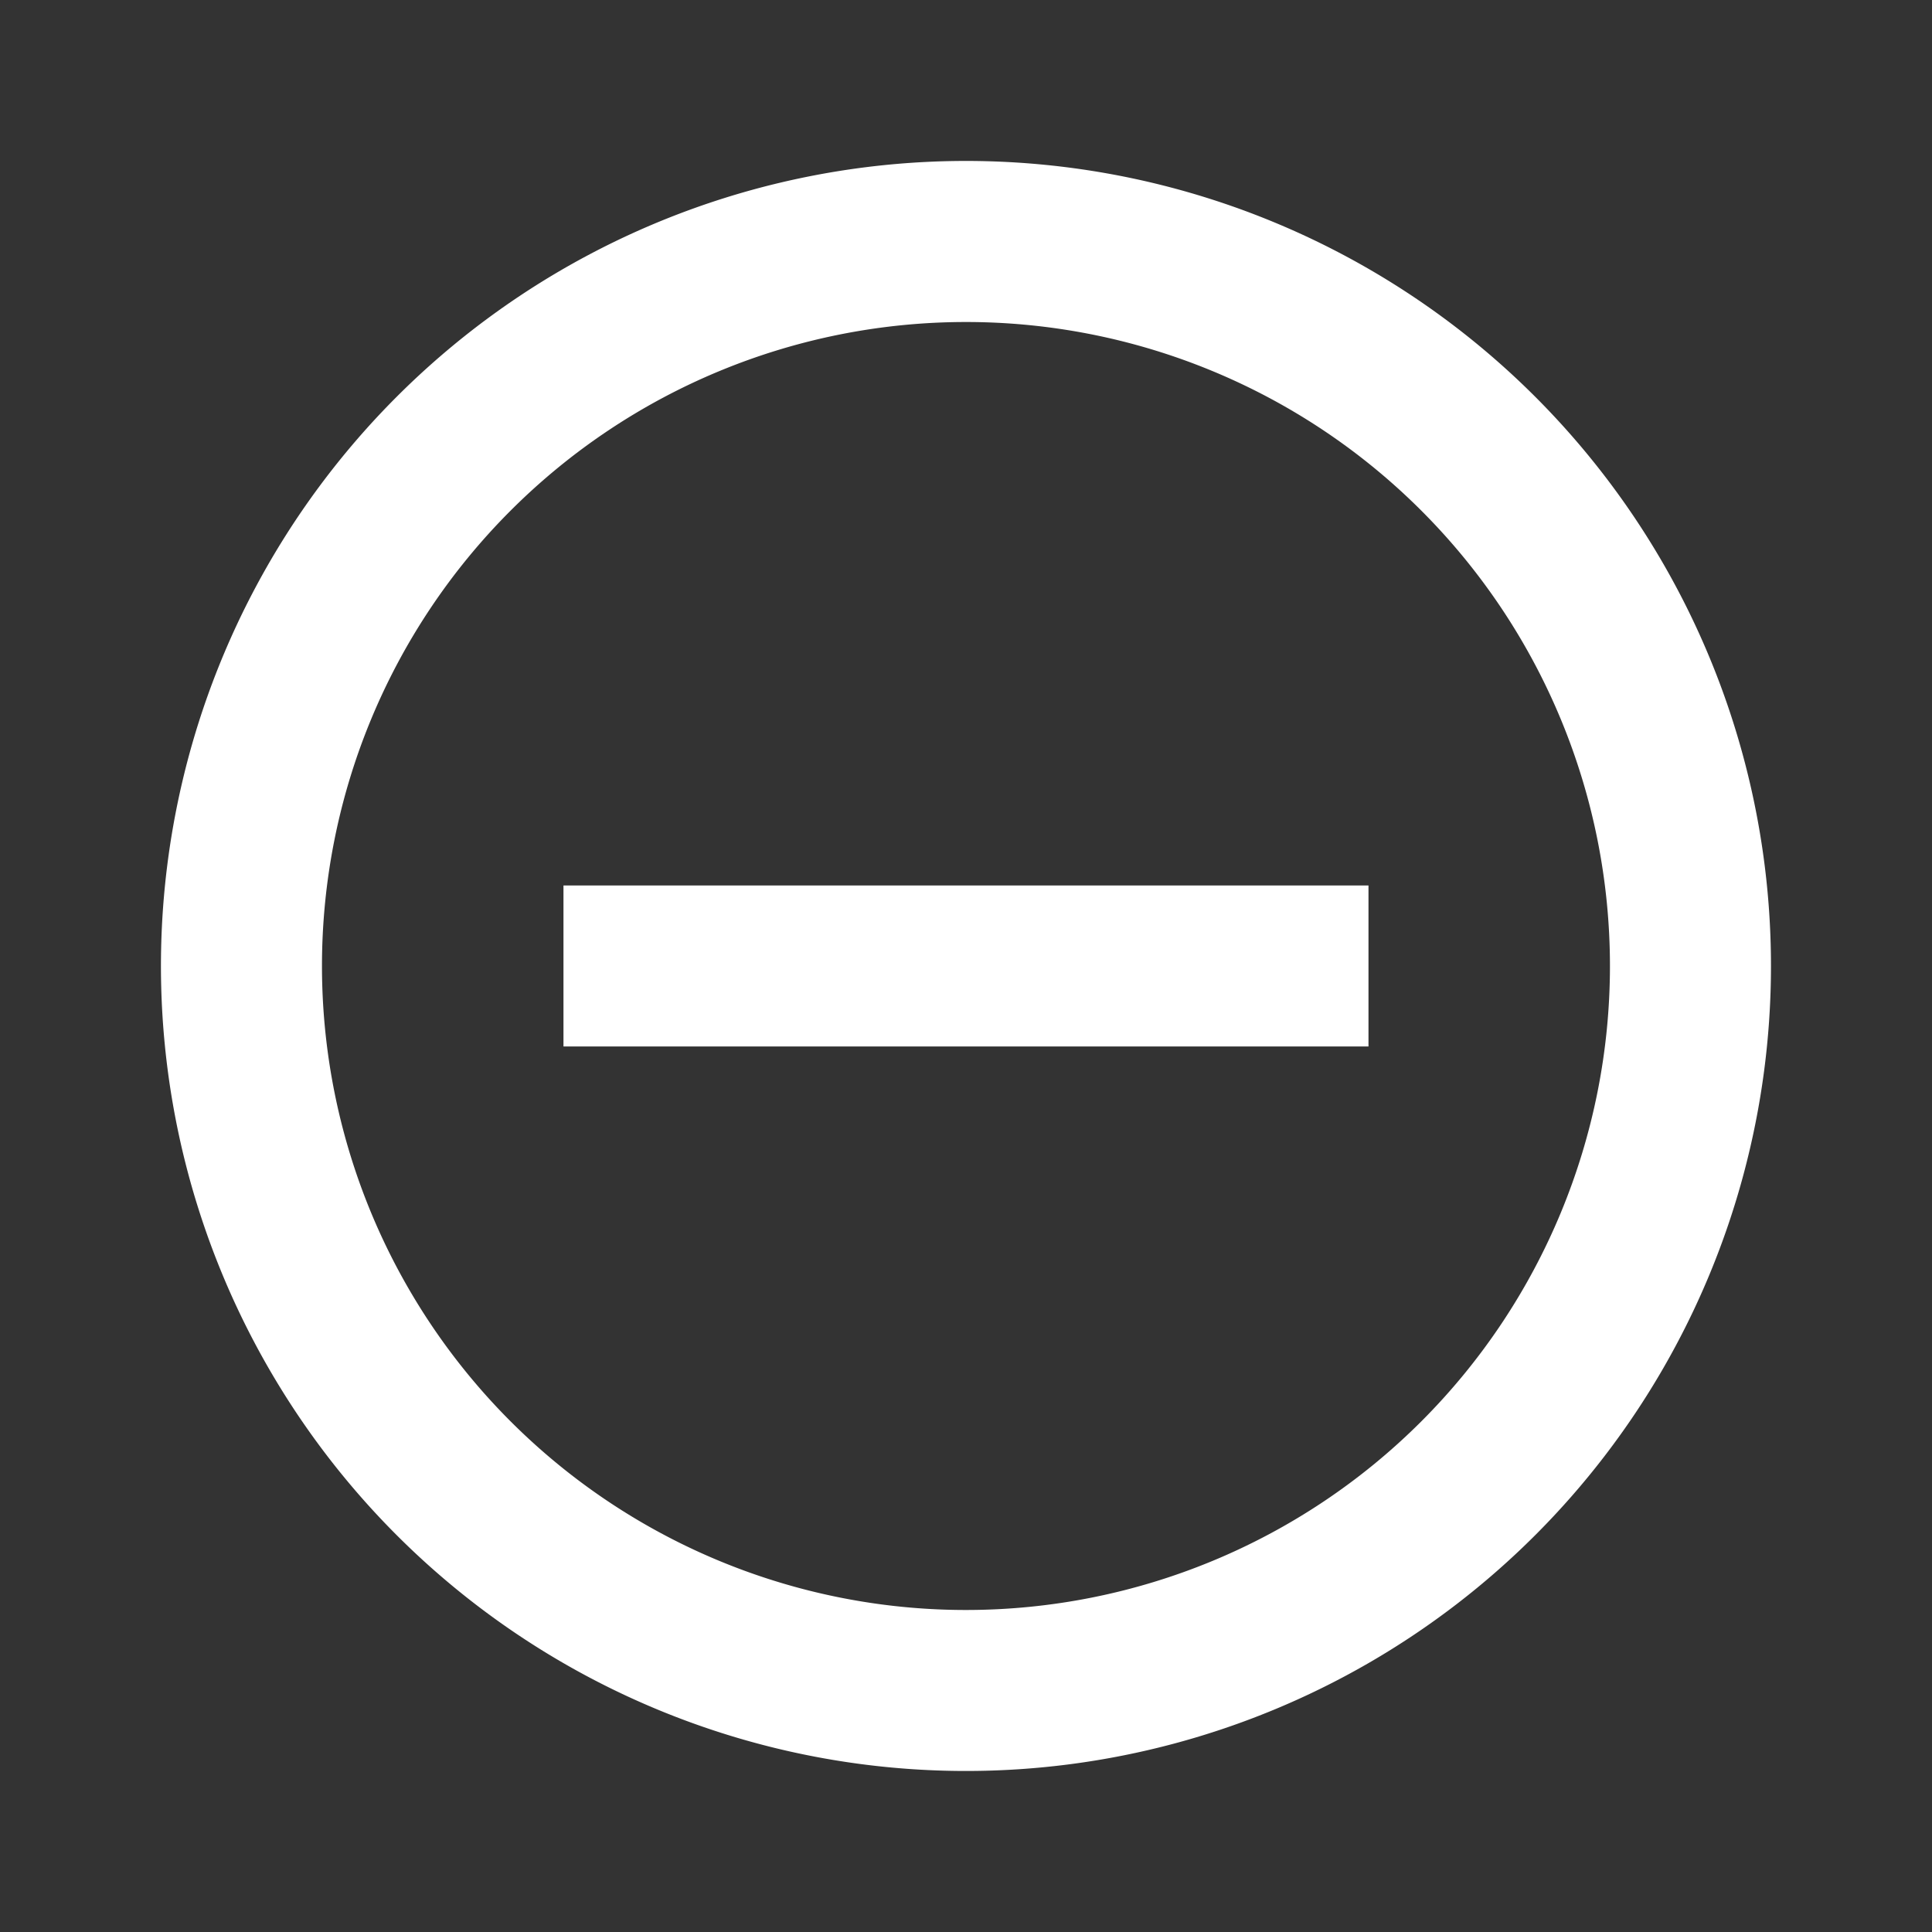 <svg id="Group_220393" data-name="Group 220393" xmlns="http://www.w3.org/2000/svg" width="52" height="52" viewBox="0 0 52 52">
  <rect x="0" y="0" width="52" height="52" fill="#333333" stroke="none"/>
  <path id="Path_297782" data-name="Path 297782" d="M0,0H52V52H0Z" fill="none"/>
  <path id="Path_297783" data-name="Path 297783" d="M21.5,21.5h13v4.333H12.833V21.5Zm2.167,23.833A21.667,21.667,0,1,1,45.333,23.667,21.667,21.667,0,0,1,23.667,45.333Zm0-4.333A17.333,17.333,0,1,0,6.333,23.667,17.333,17.333,0,0,0,23.667,41Z" transform="translate(2.333 2.333)" fill="#fff"/>
</svg>
